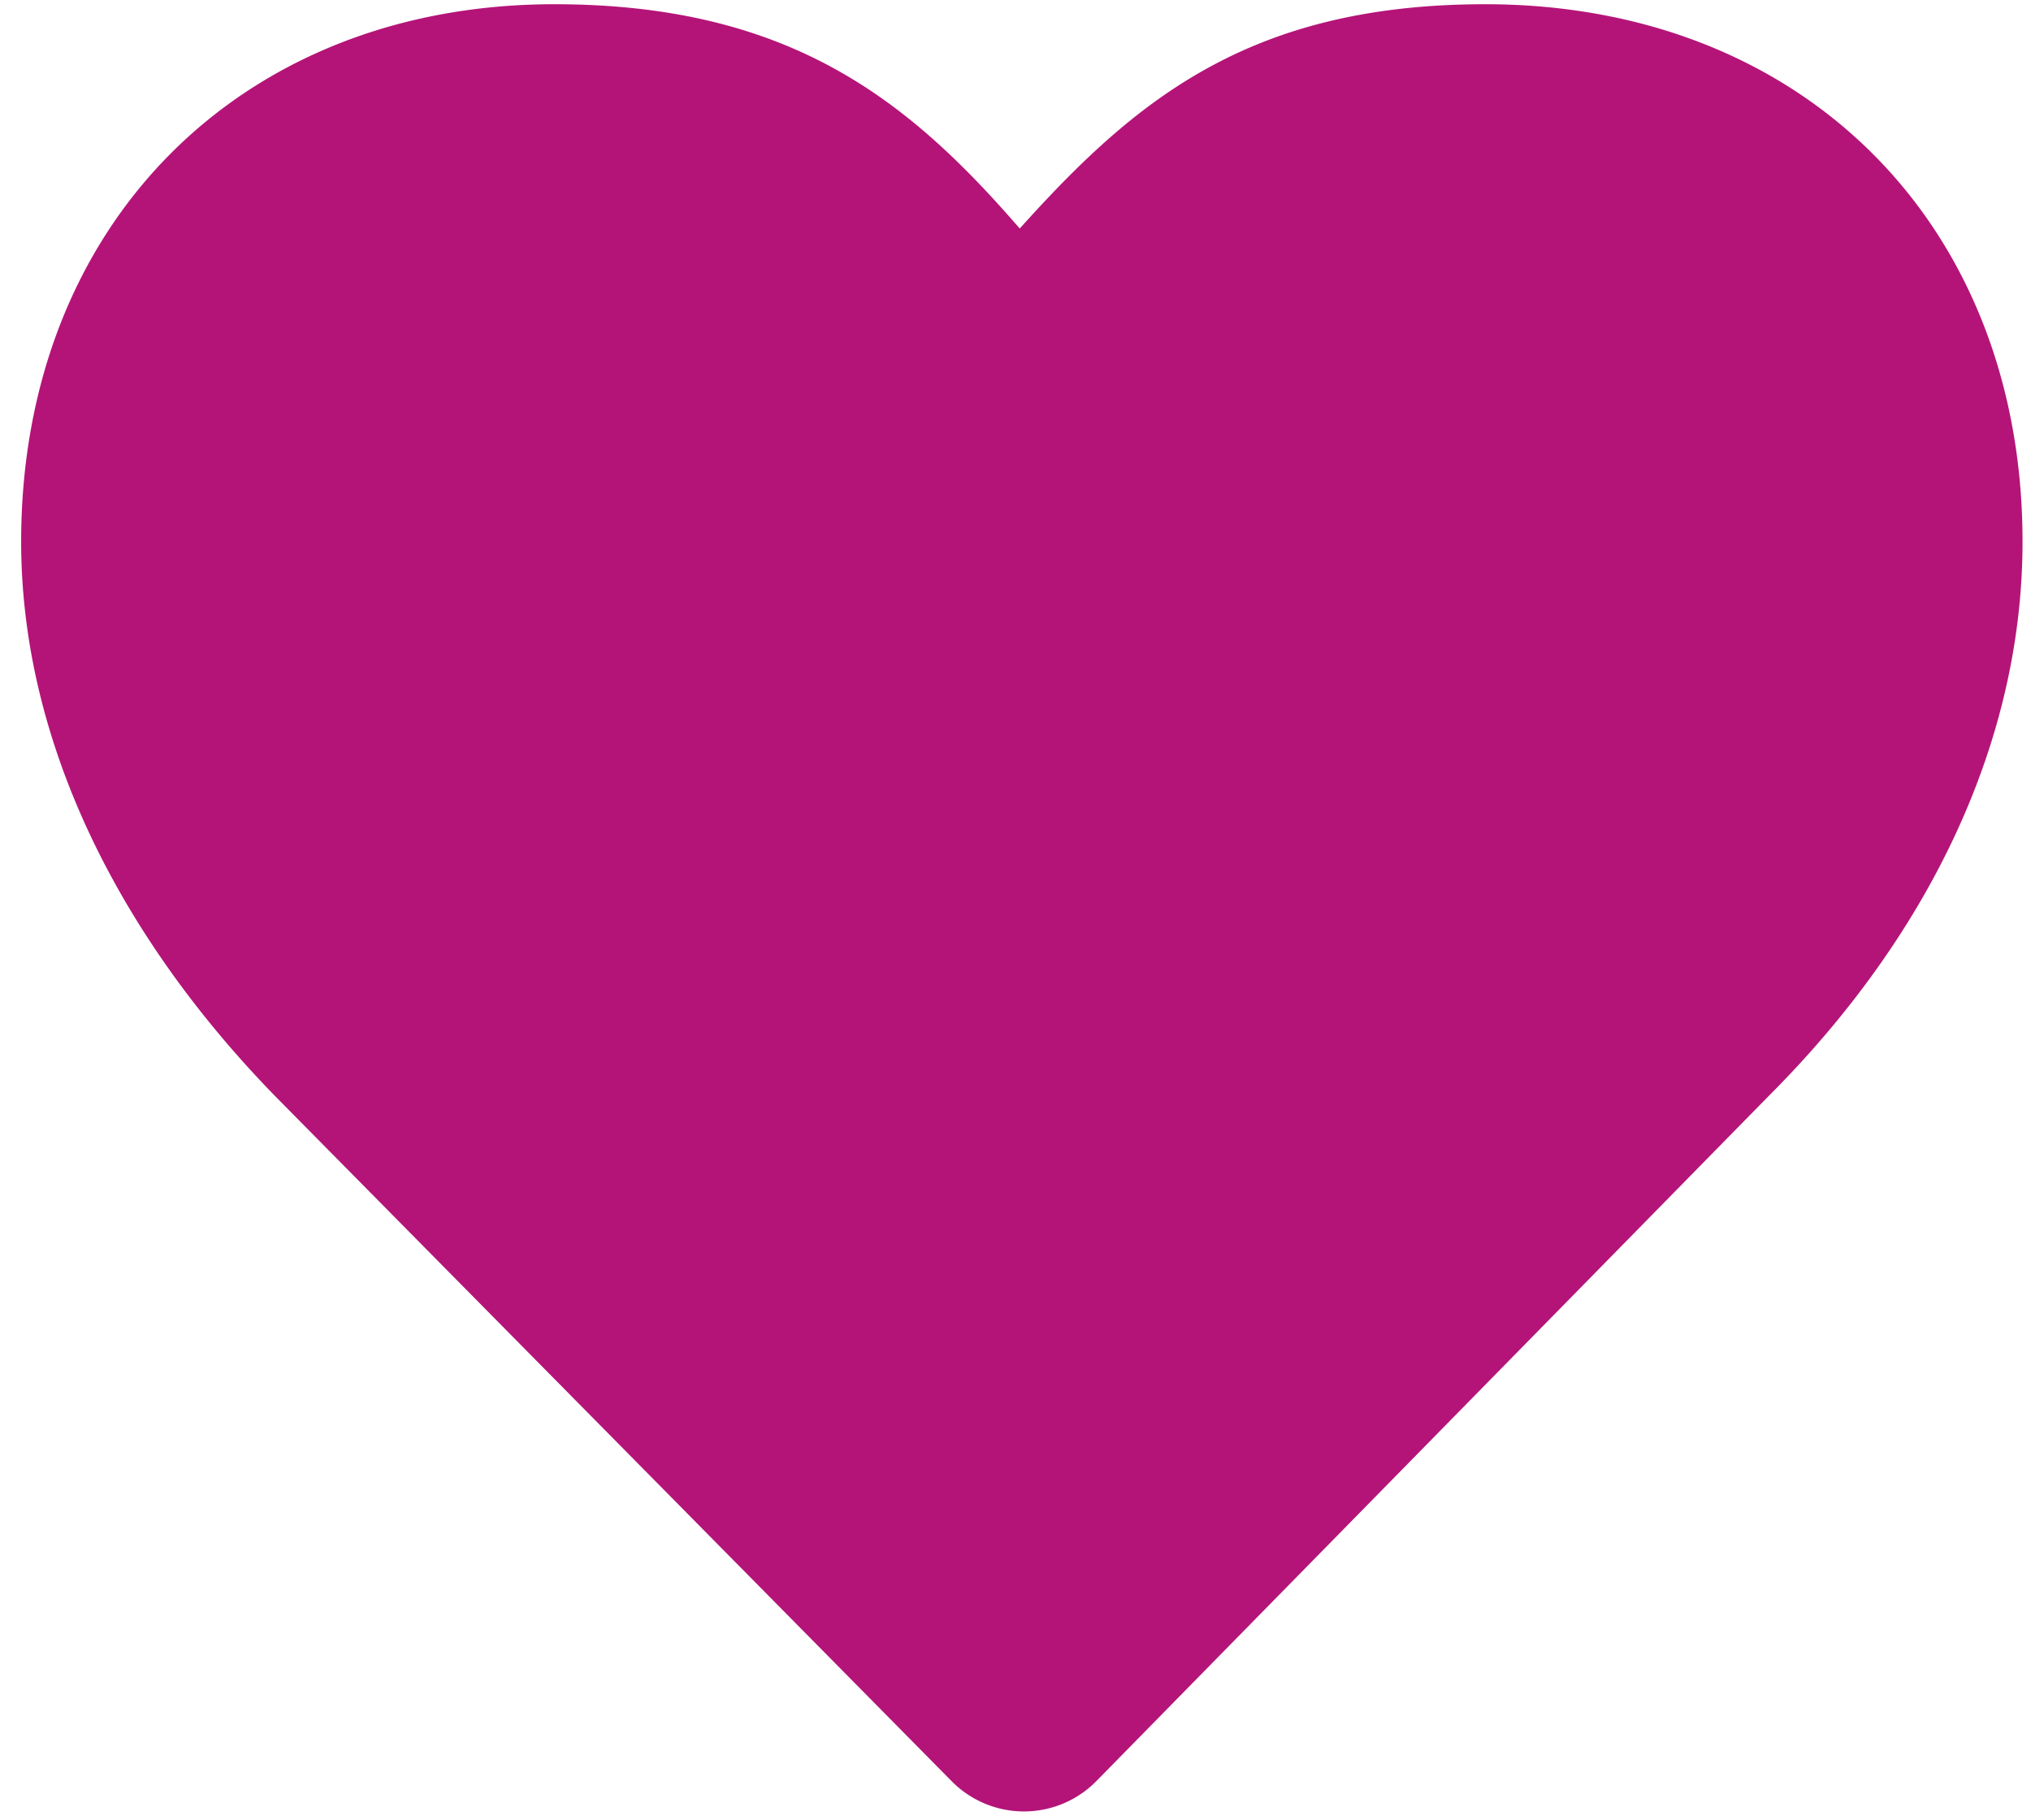 <svg xmlns="http://www.w3.org/2000/svg" viewBox="0 0 48 43"><style>.pink{fill:#b41478;}</style><path id="heart" class="pink" d="M47.8,12.8c0,4.6-2.1,9.2-6,13.1L25.9,42.1a2.4,2.4,0,0,1-3.4,0L6.5,25.9C2.7,22,.5,17.4.5,12.8,0.5,5.3,5.7.1,13.1,0.1c5.6,0,8.4,2.3,11,5.3,2.7-3,5.4-5.3,11-5.3C42.6,0.1,47.8,5.3,47.8,12.8Z"/></svg>